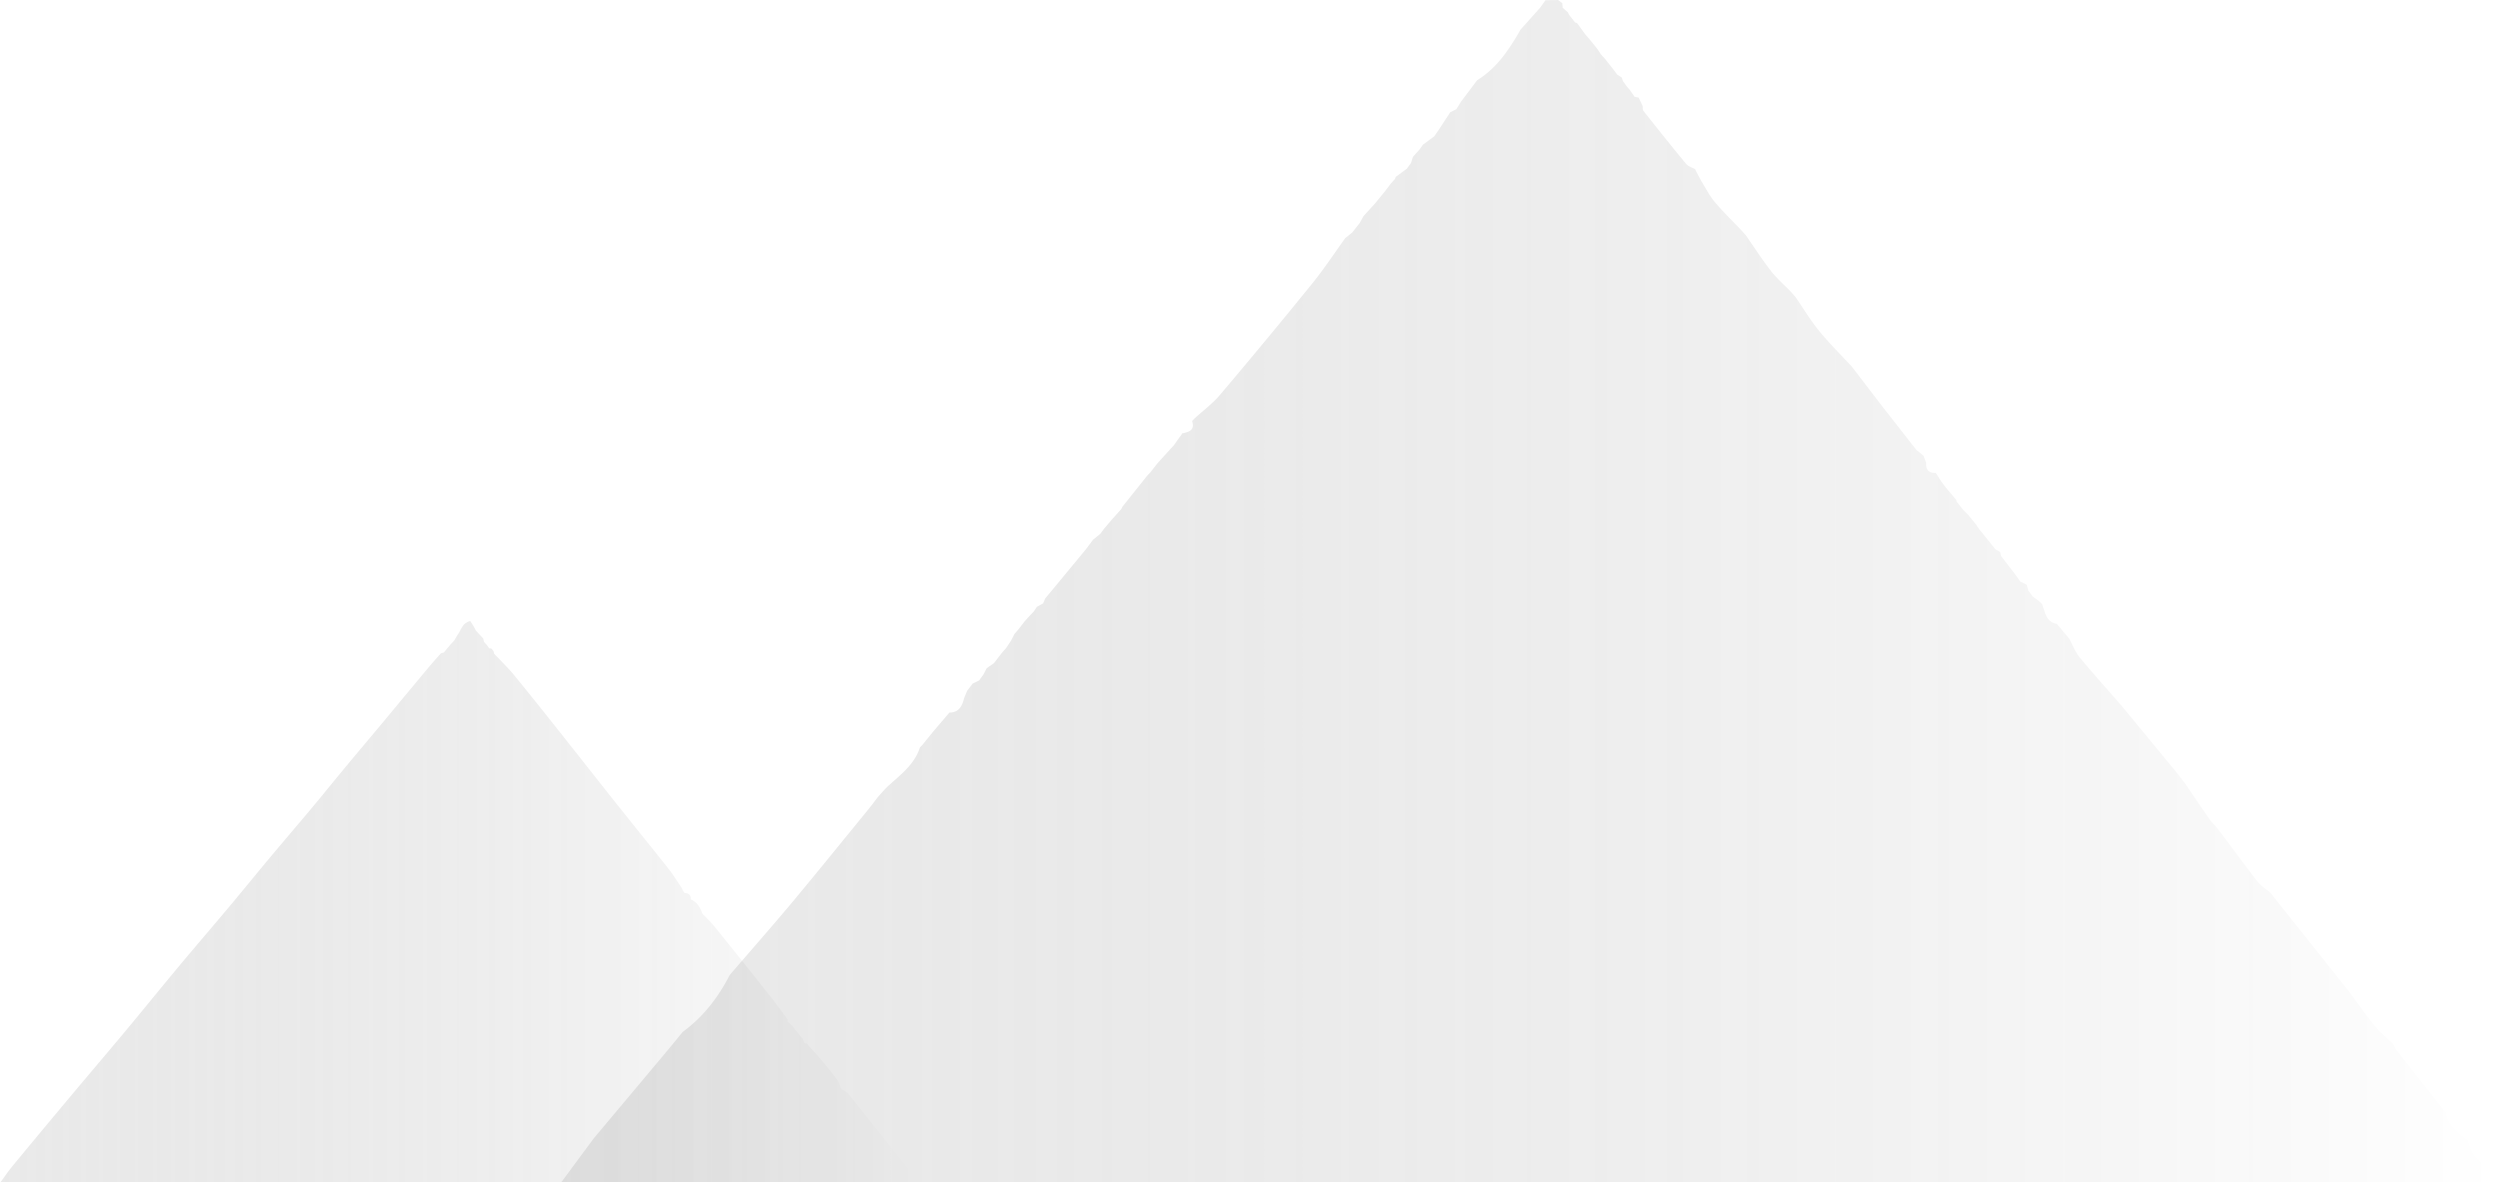 <svg id="Layer_1" data-name="Layer 1" xmlns="http://www.w3.org/2000/svg" xmlns:xlink="http://www.w3.org/1999/xlink" viewBox="0 0 1010.92 478.14"><defs><style>.cls-1{fill:url(#linear-gradient);}.cls-2{fill:url(#linear-gradient-2);}.cls-3{fill:url(#linear-gradient-3);}</style><linearGradient id="linear-gradient" x1="592.92" y1="670.93" x2="1376.92" y2="670.93" gradientUnits="userSpaceOnUse"><stop offset="0" stop-color="#959595" stop-opacity="0.2"/><stop offset="1" stop-opacity="0"/></linearGradient><linearGradient id="linear-gradient-2" x1="844.92" y1="904.04" x2="844.92" y2="904.04" gradientUnits="userSpaceOnUse"><stop offset="0" stop-color="#959595"/><stop offset="1" stop-opacity="0"/></linearGradient><linearGradient id="linear-gradient-3" x1="366" y1="796.45" x2="737" y2="796.45" xlink:href="#linear-gradient"/></defs><title>m5_ly2</title><path class="cls-1" d="M1363.92,893h0c-3.91-3-8-5.74-8.89-11.13L1334.66,856c-.29-.64-.57-1.27-.86-1.9h0c-2.53-2.46-5.32-4.71-7.54-7.42-3.62-4.41-6.88-9.13-10.29-13.73l-31.89-40.08c-1.77-1.53-3.85-2.81-5.26-4.61-1.19-1.5-2.35-3-3.51-4.54-3.48-4.56-6.87-9.2-10.31-13.79l-3.06-4-1.94-2-2.06-3-2.06-2.94h0q-3-4.47-6-8.92l0,0-3-3.94L1223.7,717c-5.6-6.42-11.32-12.75-16.74-19.32-1.8-2.19-2.83-5-4.21-7.54l-5-6c-4.55-.77-4.7-4.82-6-8l-1-1-2.83-2.14c-.57-.77-1.15-1.53-1.71-2.3-.21-.8-.42-1.6-.64-2.39l-2.65-1.32-1.64-2.34-2.16-2.82-3.93-5.1c-.12-.55-.23-1.09-.35-1.63l-1.93-1.09-3.12-3.89h0q-1.8-2.21-3.58-4.42l-1.17-1.78h0l-3.17-3.87-2-2-2.67-3.36a2.14,2.14,0,0,0-.2-.74l-4.13-4.9h0l-1.74-2.29q-1.19-1.83-2.35-3.66c-2.1.07-3.34-.7-3.76-2.25a5.28,5.28,0,0,1-.13-.84,6.23,6.23,0,0,1,0-1c-.37-1-.74-2-1.12-2.92l-2.73-2.19h0l-2.22-2.78L1127,596l-12.15-15.85c-4.44-4.81-9.13-9.43-13.26-14.49-3.51-4.3-6.39-9.11-9.54-13.69l-1.91-2.16c-2.68-2.77-5.63-5.33-8-8.36-3.61-4.65-6.81-9.61-10.18-14.44l-1.88-2.1c-3.61-3.81-7.4-7.47-10.77-11.48a24.38,24.38,0,0,1-1.49-2c-.35-.51-.69-1-1-1.57-1-1.6-1.9-3.26-2.9-4.85l-2.07-3.89c-.12-.27-.22-.54-.32-.81-1.25-.71-2.85-1.14-3.71-2.17-5.86-7.08-11.59-14.28-17.3-21.48-.33-.43-.18-1.24-.25-1.88-.54-1.15-1.1-2.31-1.65-3.46l-1.66-.32-2.08-3-.92-1-1.64-2.26-.57-1.58-1.8-1.12-1.68-2.28-3.17-4-1.8-2-1.23-1.92c-1.32-1.65-2.65-3.29-4-4.94l-1-1.1-3.38-4.66a4.56,4.56,0,0,1-.75-.18c-.86-1.08-1.71-2.17-2.55-3.25-.11-.28-.24-.56-.37-.83L997.9,435l-.15-1.84-1.71-1.3h0l-5.11.1-2.13,3-8,8.94h0a87,87,0,0,1-6.4,10A48.2,48.2,0,0,1,970,459a37.57,37.57,0,0,1-6.69,5.31l-6.51,8.65h0L954.92,476l-2.51,1.28-1.3,2h0l-.21.32q-1.46,2.22-2.9,4.44l-2.08,3-4.52,3.31h0c-.44.64-.88,1.28-1.33,1.91-.91,1-1.83,2.05-2.75,3.08-.24.81-.49,1.62-.74,2.42h0c-.55.76-1.11,1.52-1.66,2.29l-4.48,3.3-.37.91c-.6.68-1.2,1.35-1.79,2,.59-.68,1.19-1.35,1.79-2-.6.68-1.2,1.35-1.79,2l-2.22,2.94-4,4.89-1,1.1-3.72,4.09c-.48.9-1,1.79-1.46,2.69l-3.09,3.92L910,528.12c-4.42,6.12-8.57,12.46-13.32,18.32q-18.42,22.75-37.35,45.09c-3,3.56-6.87,6.41-10.34,9.58l-.95,1c1.25,3.75-1.29,4.45-4,5a7.1,7.1,0,0,1-.41.7c-1,1.32-1.91,2.65-2.87,4l-6.7,7.37L831,623.07l-1,1-10.19,12.78c-.12.28-.24.56-.37.83l-3.68,4.09c-1.1,1.3-2.21,2.6-3.31,3.91h0l-1.58,2.1-2.85,2.3h0l-3,4q-8.19,9.92-16.39,19.81h0l-.81,1.94-2.53,1.42-1.27,1.88q-1.91,2-3.79,4.09,1.89-2.06,3.79-4.09-1.91,2-3.79,4.09c-.74,1-1.47,1.94-2.21,2.9l-1.8,2.09c-.46.91-.92,1.81-1.39,2.71h0l-2,3L771,696l-3.06,4L765,702.05l-1.38,2.64h0c-.57.77-1.13,1.55-1.69,2.32l-2.62,1.27-2.22,2.9c-.39.93-.78,1.87-1.18,2.81-.79,3.19-2,6-6,6l-6.89,8.09L739,733.06l-1,1c-2.24,7.06-8,11.16-13.13,15.87l-1,1L721,754.14c-1.4,1.82-2.77,3.67-4.23,5.45-10,12.23-19.92,24.51-30,36.62-8.44,10.08-17.12,19.95-25.7,29.92-4.64,9.07-10.73,16.94-19,23-3,3.67-6,7.34-9.1,11q-13.41,16-26.84,32L592.92,910h784l-4.08-6C1368.1,901.79,1365,898.25,1363.92,893Z" transform="translate(-366 -431.86)"/><path class="cls-2" d="M844.92,904" transform="translate(-366 -431.86)"/><path class="cls-3" d="M733.86,905.37q-12.5-15.81-25.08-31.54a8.27,8.27,0,0,0-2.36-1.39c-.2-.33-.4-.66-.61-1a9.33,9.33,0,0,0-1-2.59c-2.05-2.74-4.18-5.41-6.38-8-2-2.39-4.13-4.68-6.2-7l-.94-.11c-.25-.63-.5-1.26-.74-1.89l-1-1.07-1.11-1.53-1-1.08-1.11-1.52L685,845.42l-.56-.48h0c0-.34,0-.68-.07-1h0c-2.36-3.15-4.65-6.35-7.09-9.43q-11.07-14-22.26-27.87c-1.52-1.89-3.31-3.57-5-5.34h0c-.89-2.46-2.06-4.68-4.68-5.72h0c.07-1.77-.84-2.59-2.54-2.66l-.68-1c-.14-.33-.29-.66-.43-1l0,0c-1.73-2.52-3.32-5.16-5.21-7.56-6.73-8.52-13.57-16.93-20.33-25.42-5.48-6.86-10.89-13.78-16.35-20.66C591.25,726.46,582.71,715.65,574,705c-2.53-3.11-5.46-5.89-8.2-8.83-.06-.3-.12-.59-.17-.89l-.9-1.17-.92-.1-1.1-1.53-1-1.07-.27-1.34c-.67-.71-1.34-1.43-2-2.14l-1-1.09a28.25,28.25,0,0,0-2.31-3.87,5.92,5.92,0,0,0-2.52,1.43,15.16,15.16,0,0,0-1.81,3c.13-.1.26-.18.39-.27-.13.09-.26.17-.39.27h0l-1,1.55-1.19,2-1.5,1.58-2.6,3.14c-.46.17-1.08.21-1.37.54q-2.87,3.17-5.61,6.45-8.7,10.43-17.36,20.89c-5.08,6.09-10.21,12.15-15.28,18.25s-10,12.28-15.14,18.37-10.17,12-15.21,18c-5.64,6.75-11.18,13.58-16.83,20.32-6.82,8.13-13.75,16.17-20.55,24.32-7.18,8.61-14.22,17.33-21.4,25.94-8.4,10.07-16.9,20-25.32,30.11q-10.22,12.19-20.34,24.47c-1.79,2.18-3.37,4.52-5.05,6.79H737C736,908.45,735,906.83,733.86,905.37Z" transform="translate(-366 -431.86)"/></svg>